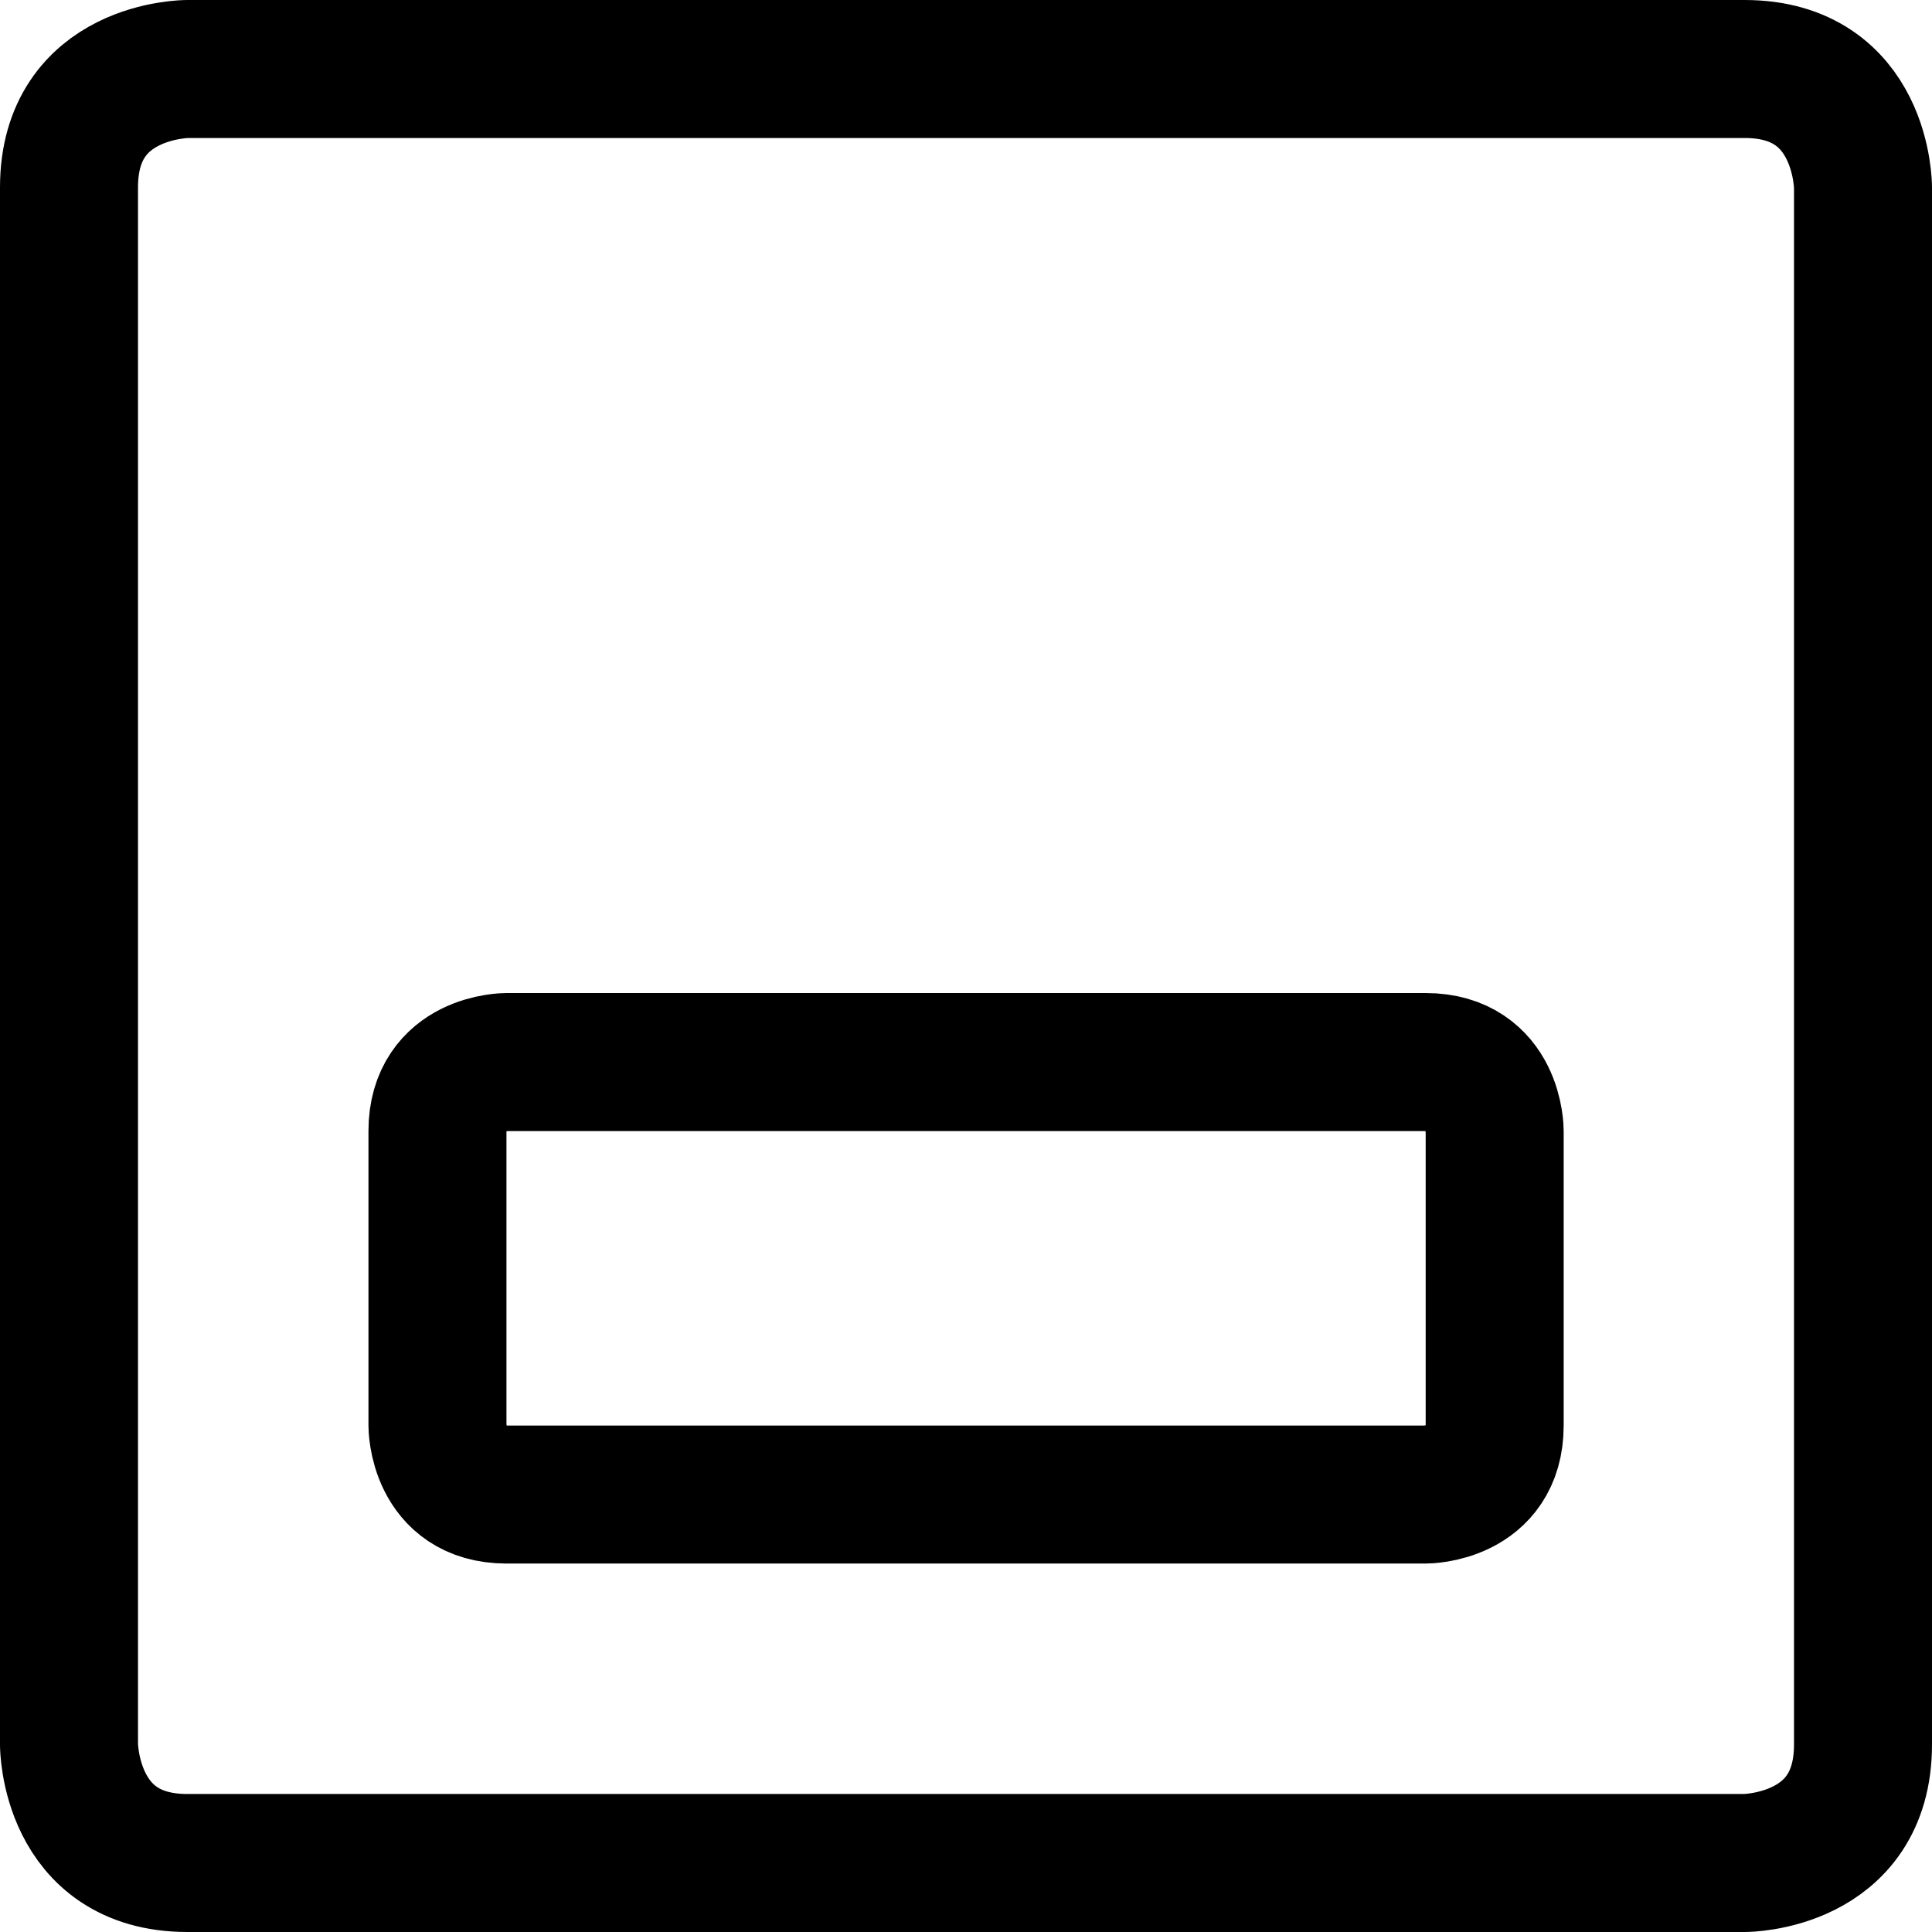 <svg focusable="false" xmlns="http://www.w3.org/2000/svg" fill="none" role="img" aria-label="Icon" viewBox="0 0 14 14">
  <g stroke="currentColor" stroke-linecap="round" stroke-linejoin="round">
    <path d="M1.358 13.5h11.284s.858 0 .858-.858V1.358S13.5.5 12.642.5H1.358S.5.5.5 1.358v11.284s0 .858.858.858"/>
    <path d="M3.67 10.83h6.661s.5 0 .5-.5V8.196s0-.5-.5-.5H3.67s-.5 0-.5.5v2.134s0 .5.5.5"/>
  </g>
</svg>
